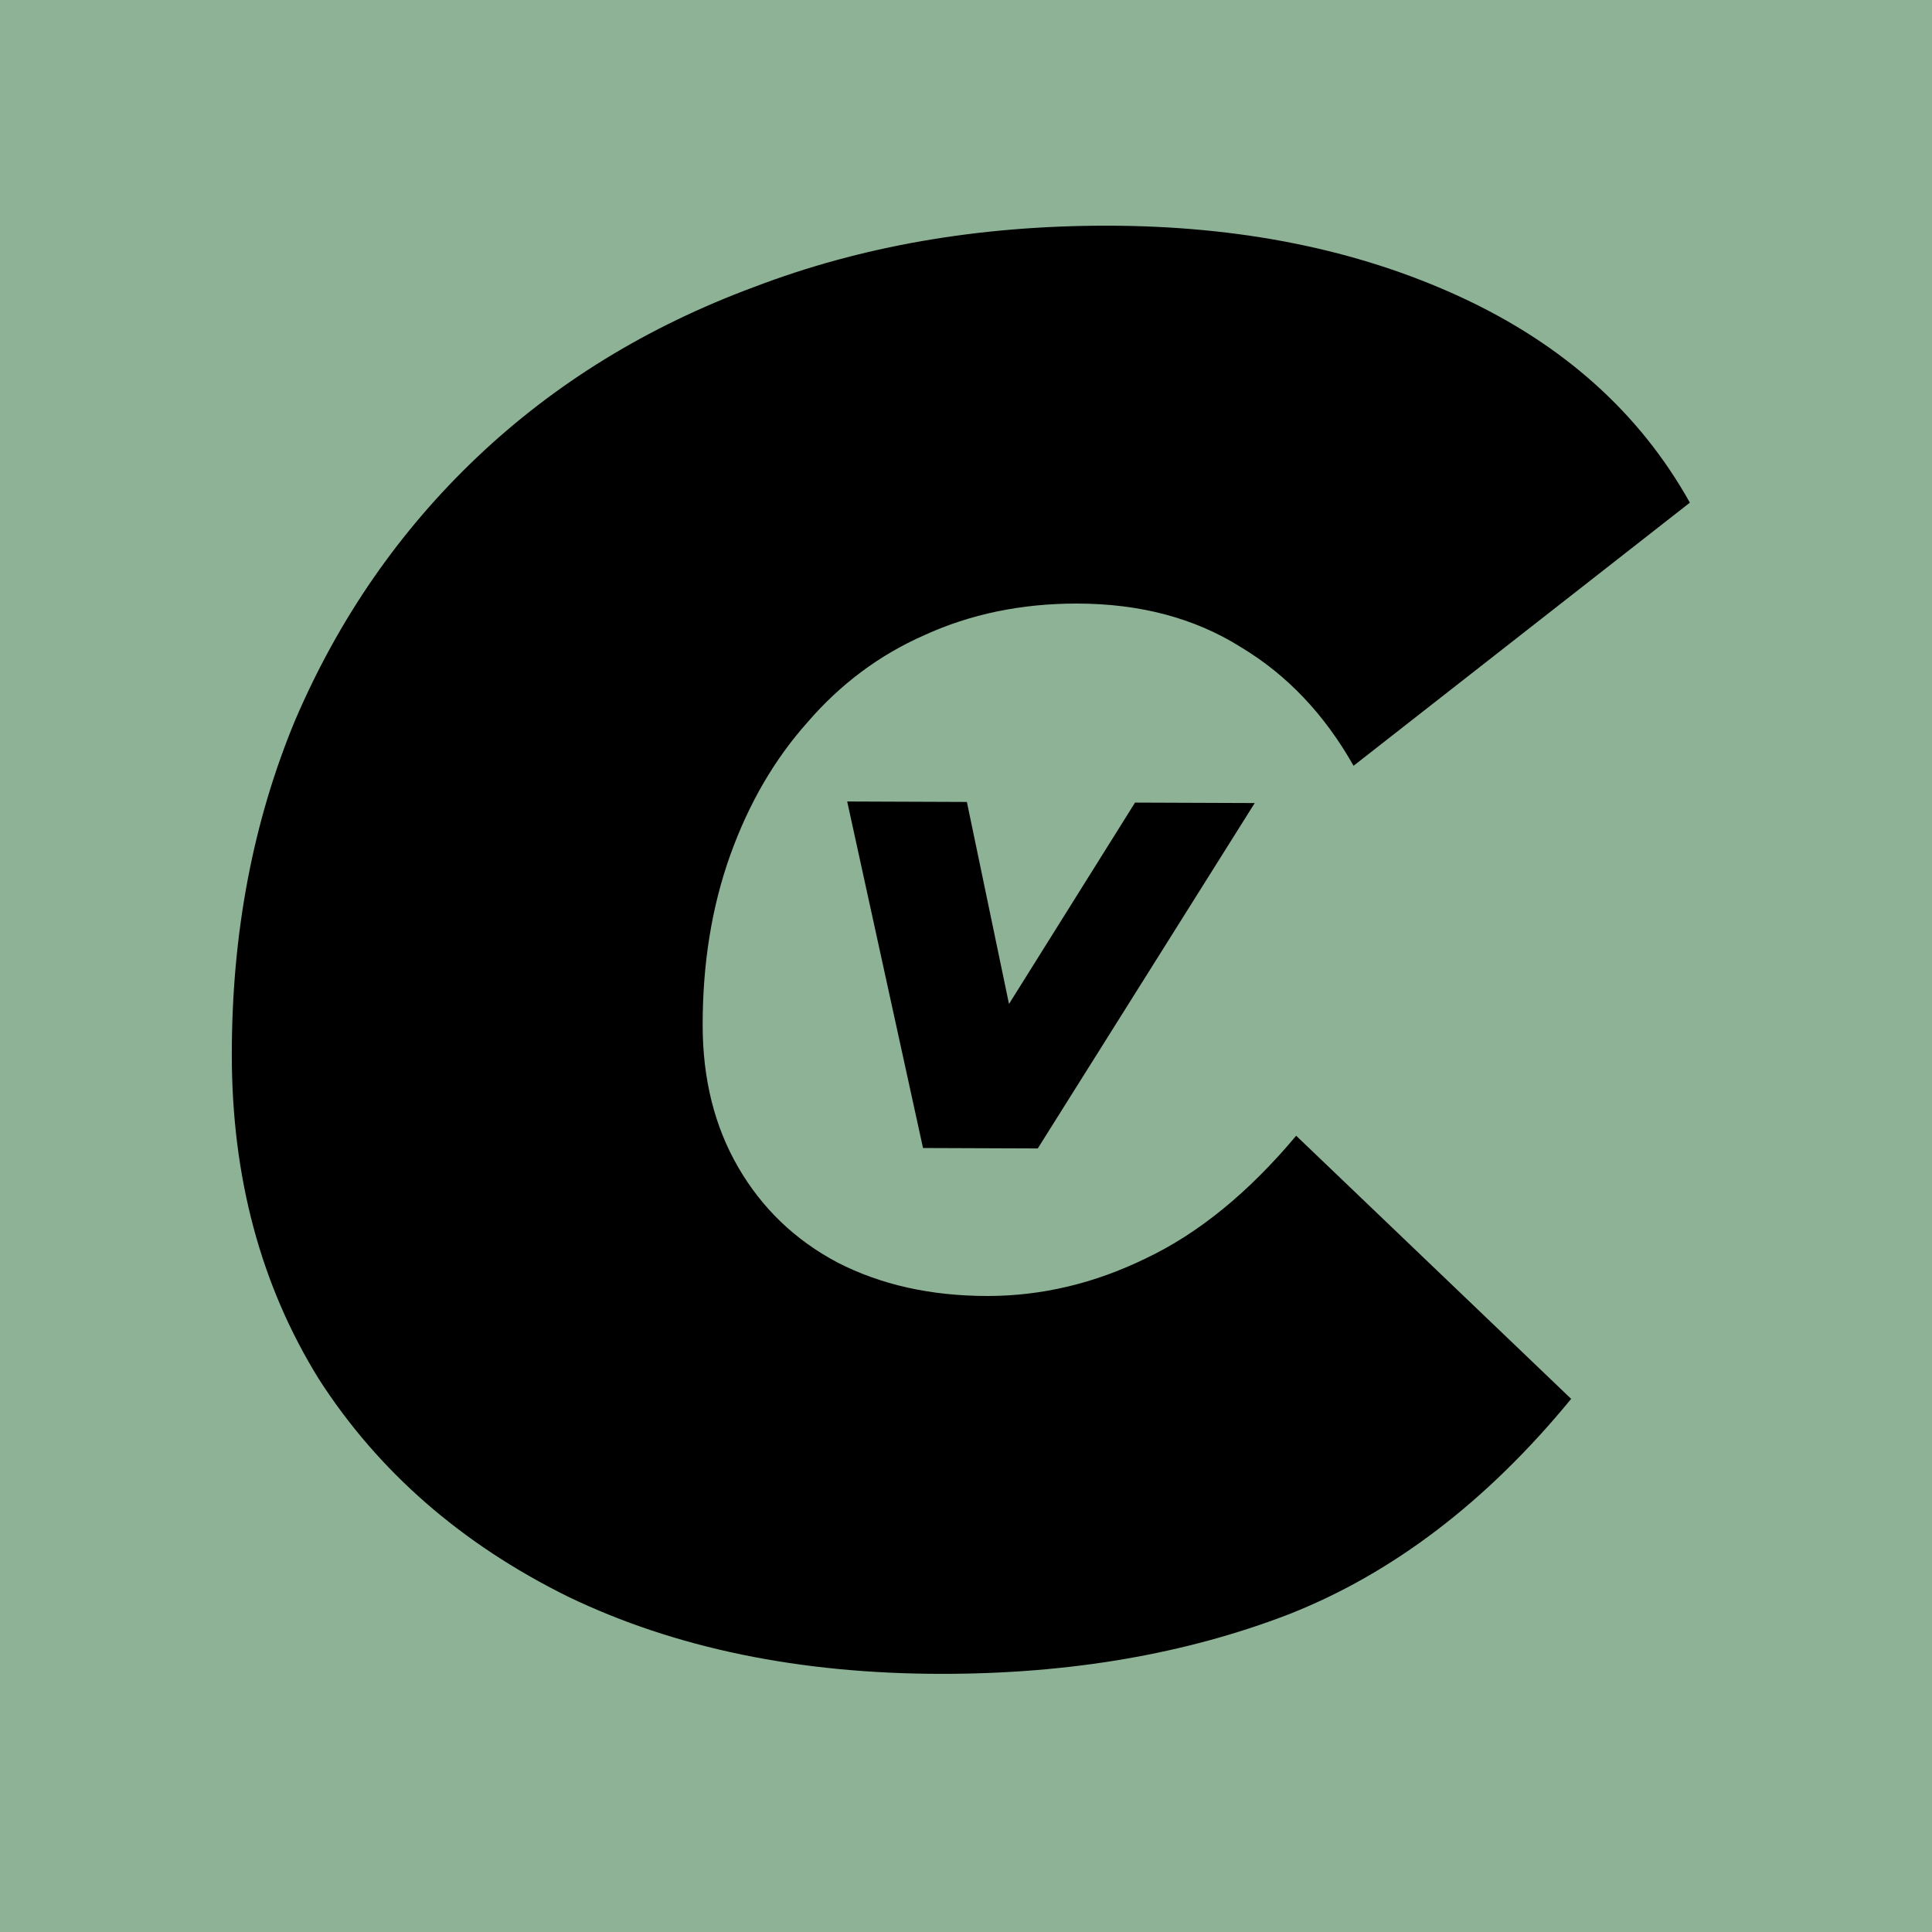 <svg width="500" height="500" viewBox="0 0 500 500" fill="none" xmlns="http://www.w3.org/2000/svg">
<g clip-path="url(#clip0_4_59)">
<rect width="500" height="500" fill="#8DB295"/>
<path d="M243.8 433.192C206.936 433.192 174.68 426.536 147.032 413.224C119.384 399.571 97.88 380.797 82.52 356.904C67.501 332.669 59.992 304.68 59.992 272.936C59.992 241.533 65.453 212.691 76.376 186.408C87.64 160.125 103.341 137.427 123.48 118.312C143.619 99.197 167.512 84.52 195.16 74.28C222.808 63.699 253.187 58.408 286.296 58.408C320.771 58.408 351.32 64.552 377.944 76.84C404.568 89.128 424.365 106.877 437.336 130.088L350.296 198.184C342.787 184.872 333.059 174.632 321.112 167.464C309.165 159.955 295 156.2 278.616 156.2C264.28 156.2 251.139 158.931 239.192 164.392C227.587 169.512 217.517 177.021 208.984 186.92C200.451 196.477 193.795 207.912 189.016 221.224C184.237 234.536 181.848 249.213 181.848 265.256C181.848 279.251 184.92 291.539 191.064 302.12C197.208 312.701 205.741 320.893 216.664 326.696C227.928 332.499 240.899 335.4 255.576 335.4C269.571 335.4 283.224 332.157 296.536 325.672C310.189 319.187 323.16 308.605 335.448 293.928L406.616 362.024C384.771 388.648 360.365 407.251 333.4 417.832C306.776 428.072 276.909 433.192 243.8 433.192Z" fill="black"/>
<path d="M238.877 297.102L219.252 207.426L250.228 207.544L266.065 283.51L246.353 283.434L293.747 207.711L324.723 207.829L268.573 297.215L238.877 297.102Z" fill="black"/>
</g>
<defs>
<clipPath id="clip0_4_59">
<rect width="500" height="500" fill="white"/>
</clipPath>
</defs>
</svg>
